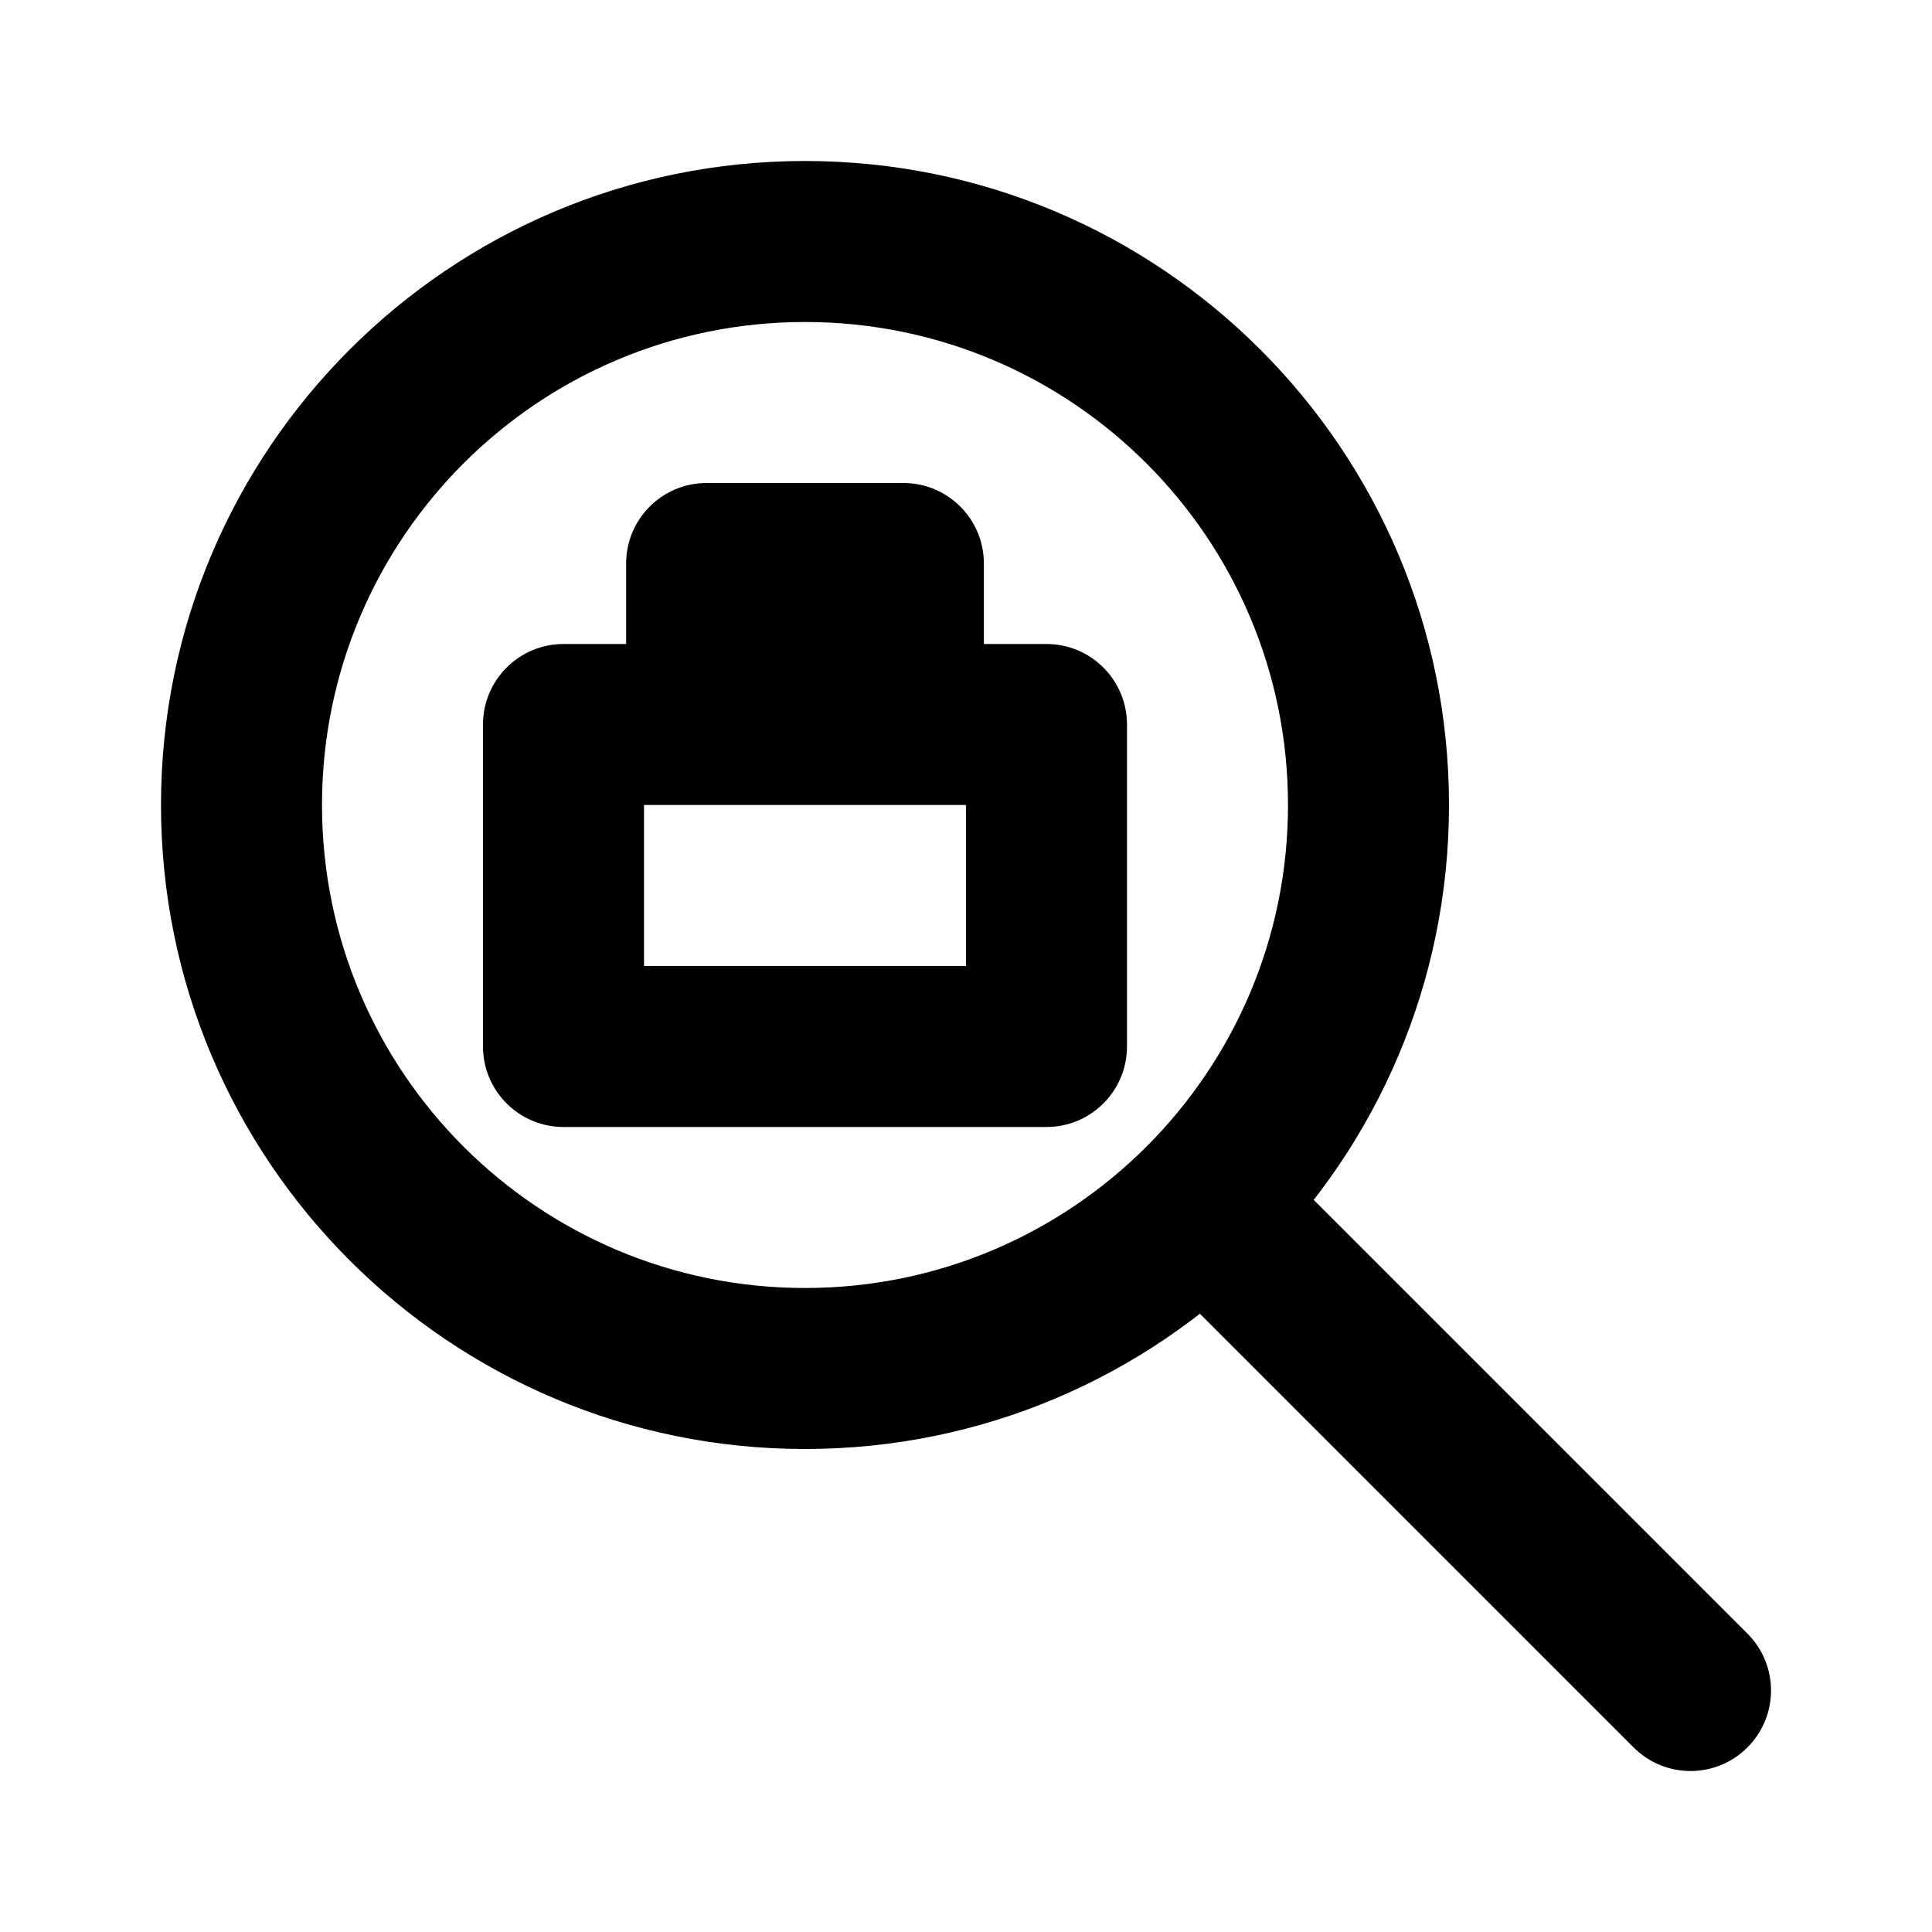 <?xml version="1.0" encoding="UTF-8"?>
<svg width="24px" height="24px" viewBox="0 0 24 24" version="1.1" xmlns="http://www.w3.org/2000/svg" xmlns:xlink="http://www.w3.org/1999/xlink">
    <title>1950Icons/Search-job-1950@1x</title>
    <g id="1950Icons/Search-job-1950" stroke="none" stroke-width="1" fill="none" fill-rule="evenodd">
        <path d="M10,2 C5.582,2 2,5.582 2,10 C2,14.418 5.582,18 10,18 C14.418,18 18,14.418 18,10 C18,5.582 14.418,2 10,2 Z M10,4 C13.314,4 16,6.686 16,10 C16,13.314 13.314,16 10,16 C6.686,16 4,13.314 4,10 C4,6.686 6.686,4 10,4 Z" id="Oval" fill="#000000" fill-rule="nonzero"></path>
        <path d="M14.293,14.293 C14.683,13.902 15.317,13.902 15.707,14.293 L21.707,20.293 C22.098,20.683 22.098,21.317 21.707,21.707 C21.317,22.098 20.683,22.098 20.293,21.707 L14.293,15.707 C13.902,15.317 13.902,14.683 14.293,14.293 Z" id="Line" fill="#000000" fill-rule="nonzero"></path>
        <path d="M13,8 C13.552,8 14,8.448 14,9 L14,13 C14,13.552 13.552,14 13,14 L7,14 C6.448,14 6,13.552 6,13 L6,9 C6,8.448 6.448,8 7,8 L13,8 Z M12,10 L8,10 L8,12 L12,12 L12,10 Z" id="Rectangle" fill="#000000" fill-rule="nonzero"></path>
        <path d="M11.222,6 C11.775,6 12.222,6.448 12.222,7 L12.222,8 C12.222,8.552 11.775,9 11.222,9 L8.778,9 C8.225,9 7.778,8.552 7.778,8 L7.778,7 C7.778,6.448 8.225,6 8.778,6 L11.222,6 Z" id="Rectangle" fill="#000000" fill-rule="nonzero"></path>
    </g>
</svg>